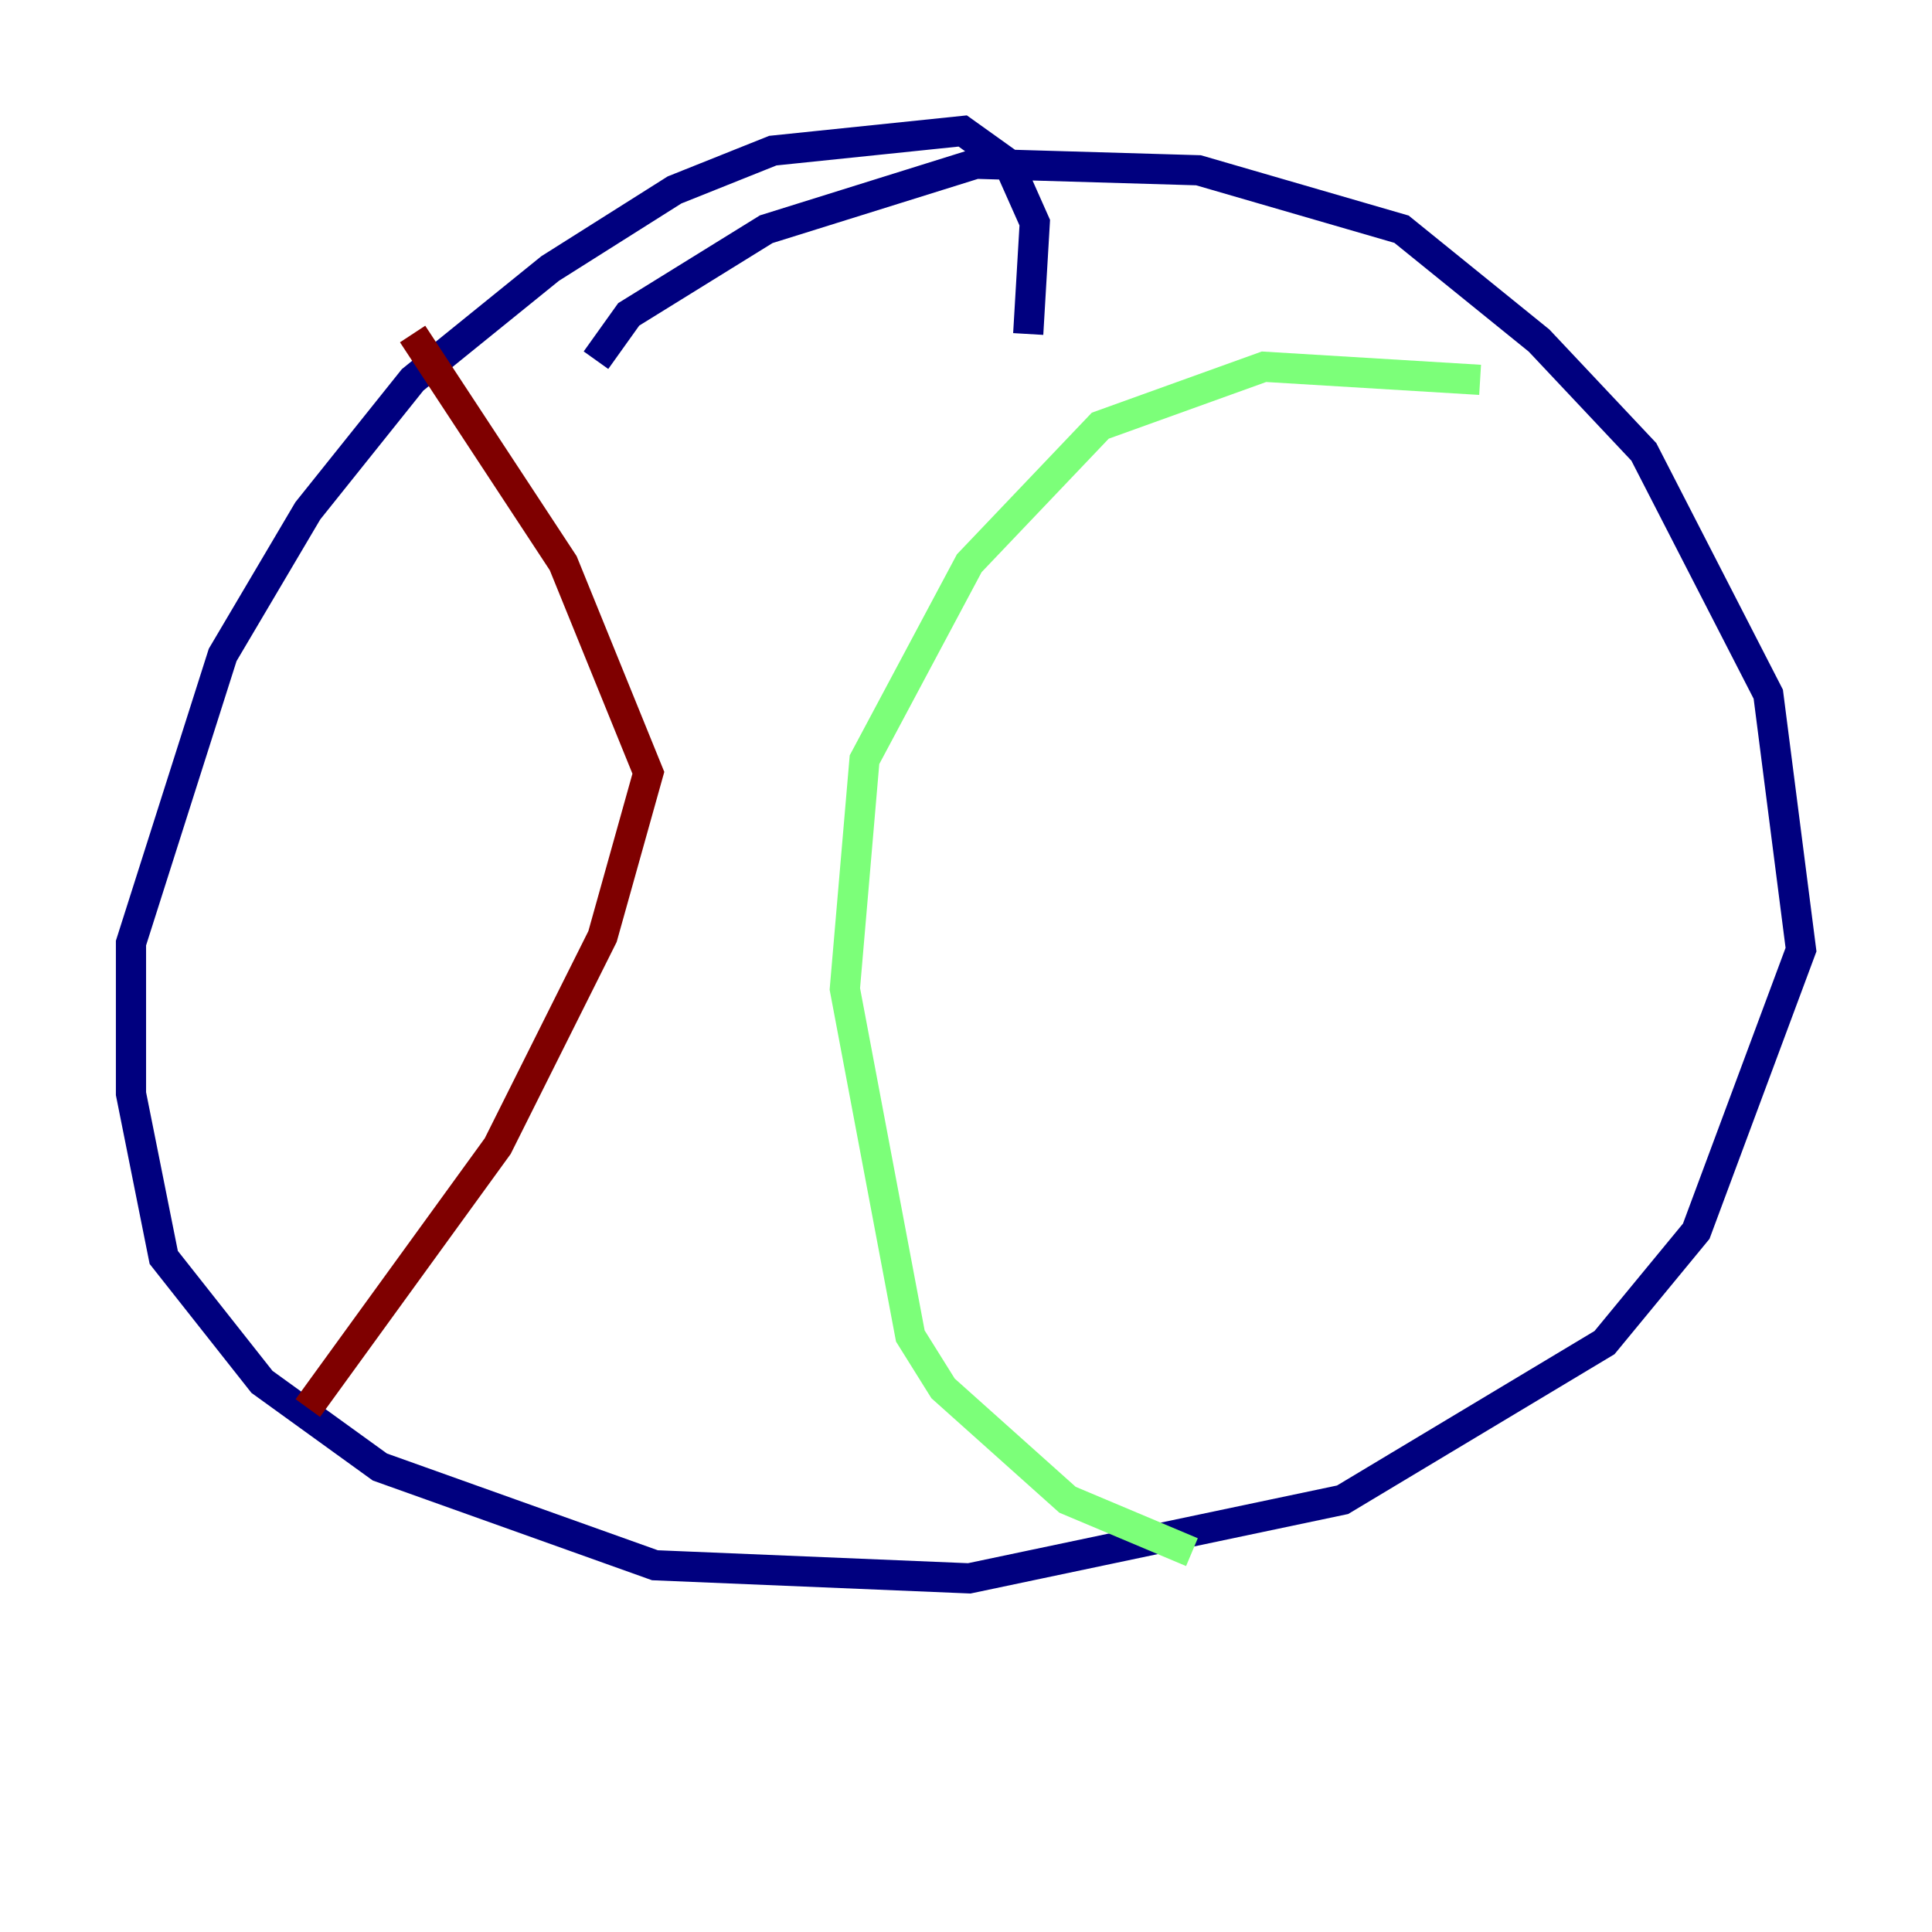 <?xml version="1.0" encoding="utf-8" ?>
<svg baseProfile="tiny" height="128" version="1.2" viewBox="0,0,128,128" width="128" xmlns="http://www.w3.org/2000/svg" xmlns:ev="http://www.w3.org/2001/xml-events" xmlns:xlink="http://www.w3.org/1999/xlink"><defs /><polyline fill="none" points="68.122,22.129 68.556,14.752 66.82,10.848 63.783,8.678 51.2,9.98 44.691,12.583 36.447,17.79 27.336,25.166 20.393,33.844 14.752,43.39 8.678,62.481 8.678,72.461 10.848,83.308 17.356,91.552 25.166,97.193 43.39,103.702 64.217,104.57 88.949,99.363 106.305,88.949 112.38,81.573 119.322,62.915 117.153,45.993 108.909,29.939 101.966,22.563 92.854,15.186 79.403,11.281 64.651,10.848 50.766,15.186 41.654,20.827 39.485,23.864" stroke="#00007f" stroke-width="2" /><polyline fill="none" points="98.061,25.166 83.742,24.298 72.895,28.203 64.217,37.315 57.275,50.332 55.973,65.519 60.312,88.515 62.481,91.986 70.725,99.363 78.969,102.834" stroke="#7cff79" stroke-width="2" /><polyline fill="none" points="27.336,22.129 37.315,37.315 42.956,51.2 39.919,62.047 32.976,75.932 20.393,93.288" stroke="#7f0000" stroke-width="2" /></svg>